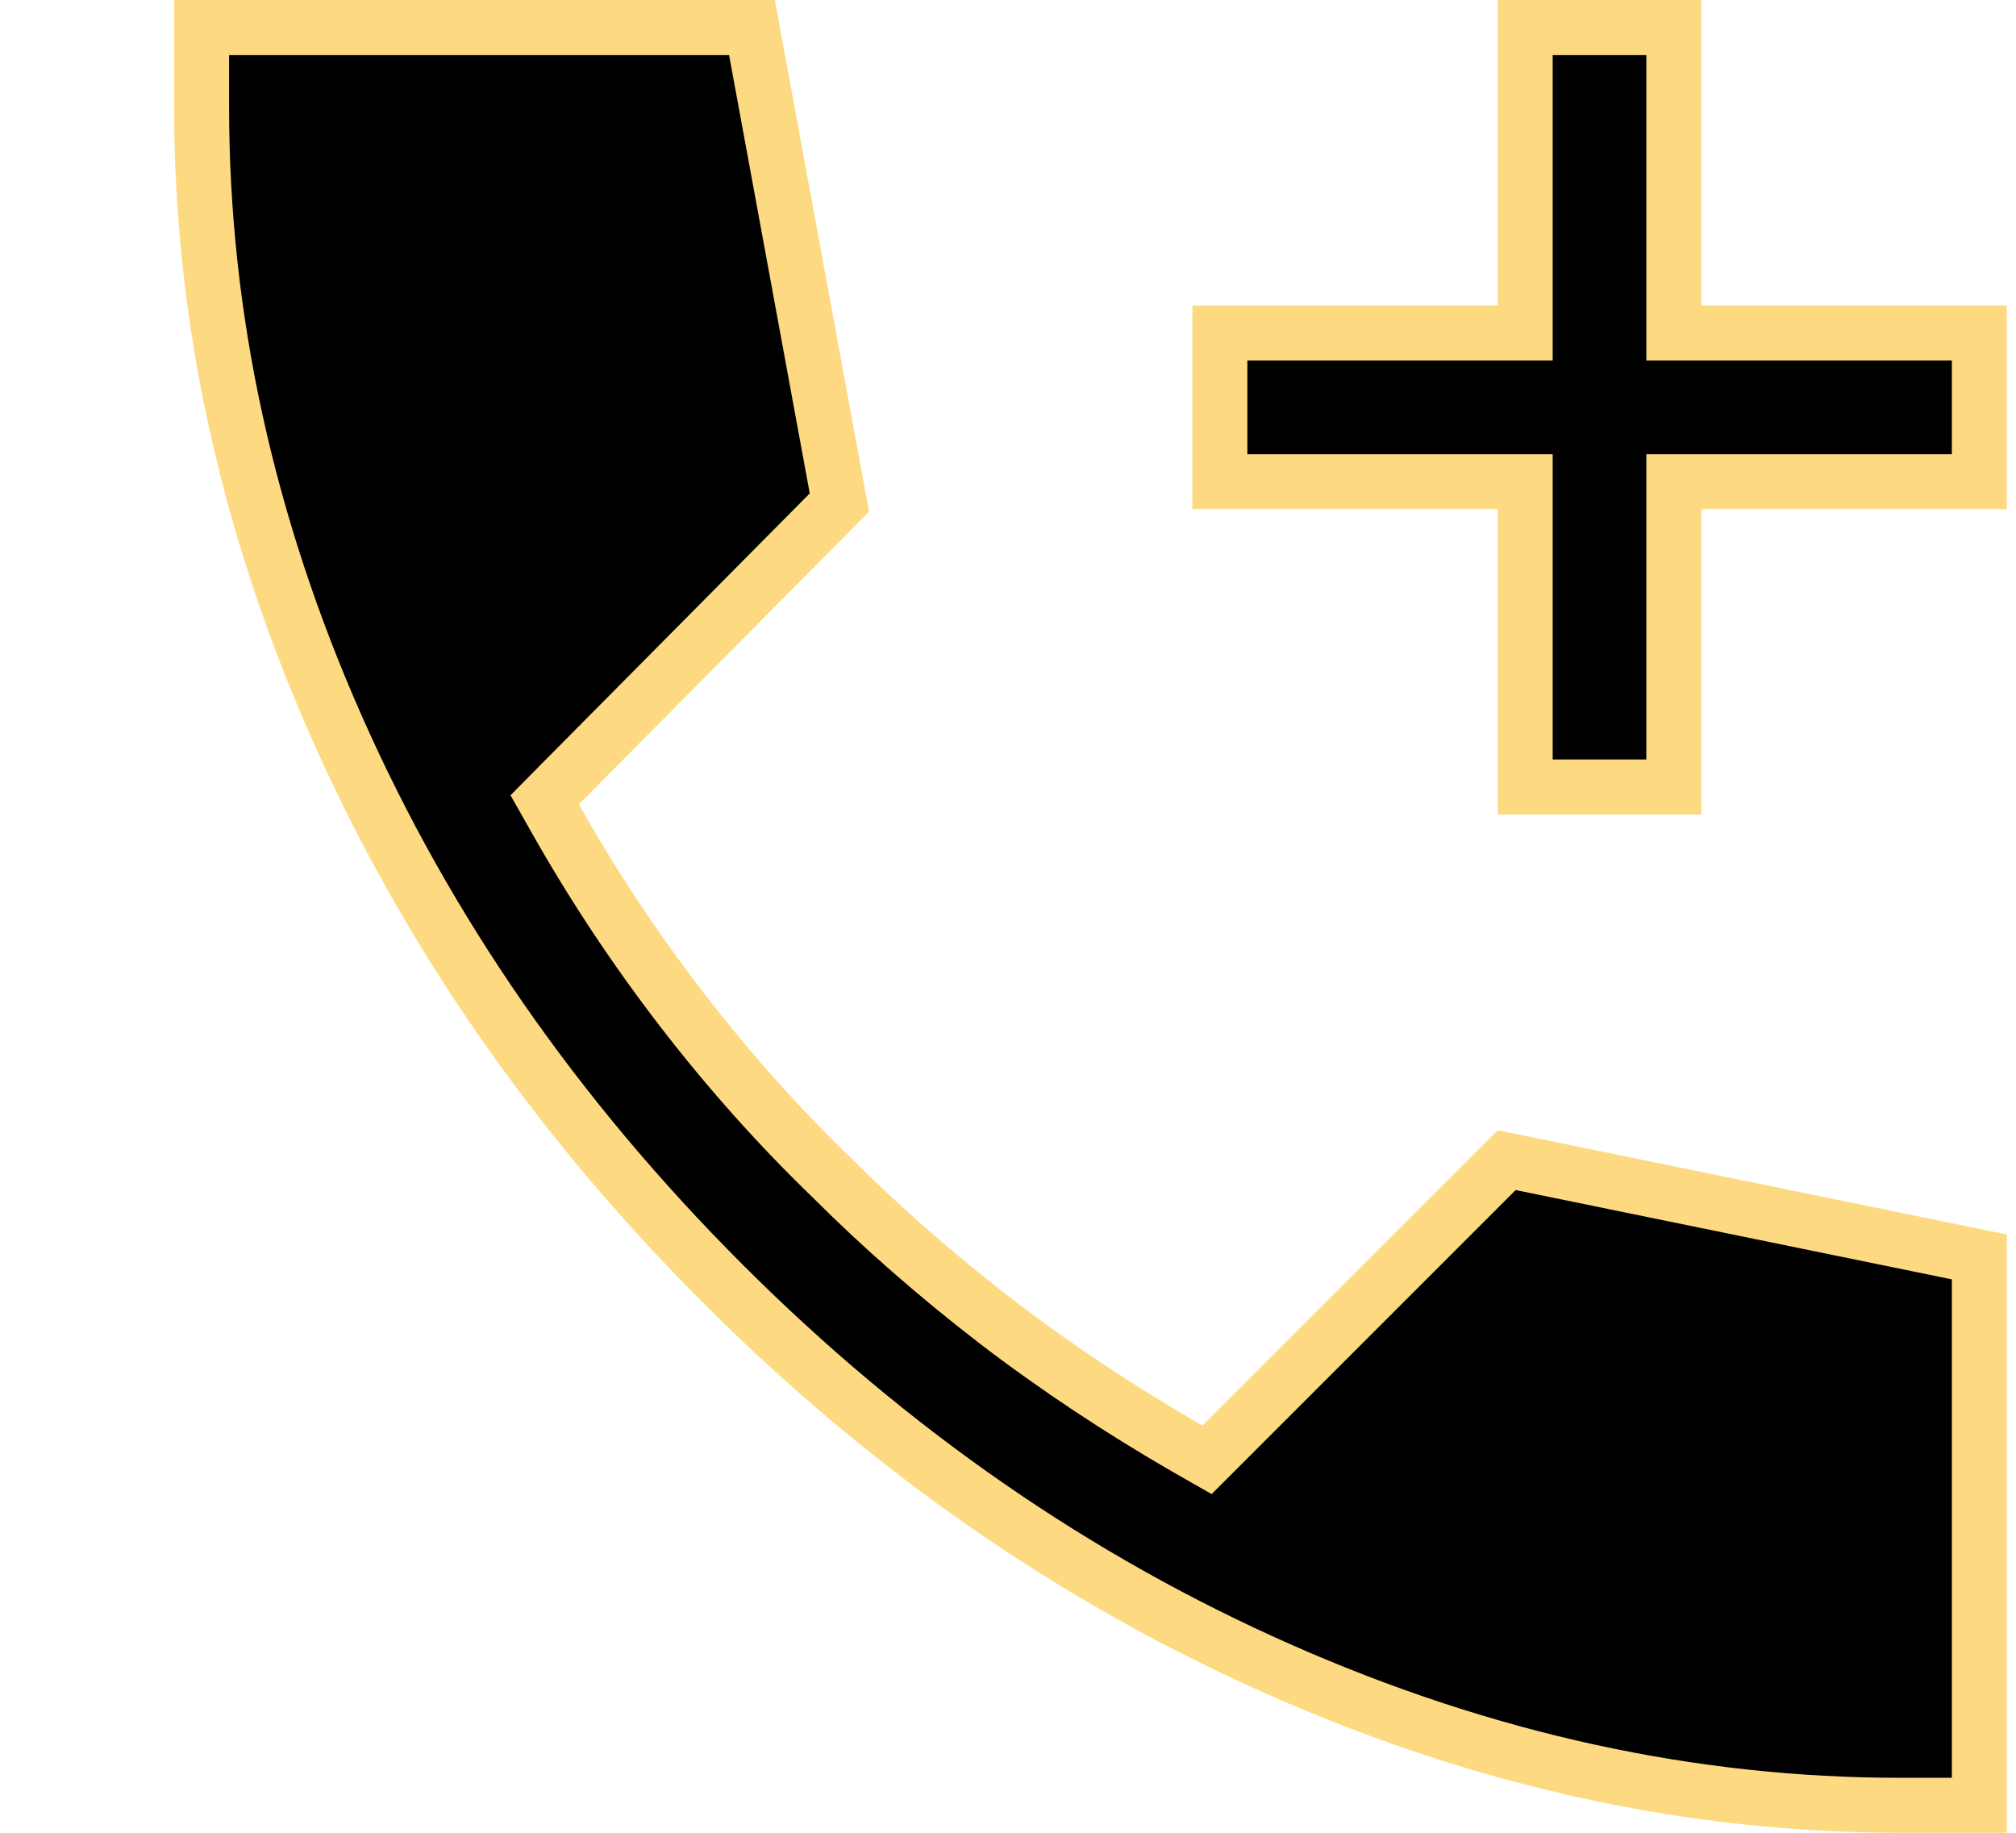 <svg width="11" height="10" viewBox="0 0 11 10" fill="none" xmlns="http://www.w3.org/2000/svg">
<path d="M9.133 2.778V4.294H8.322V2.778V2.628H8.172H6.656V1.817H8.172H8.322V1.667V0.15H9.133V1.667V1.817H9.283H10.8V2.628H9.283H9.133V2.778ZM3.052 4.283L2.972 4.364L3.028 4.463C3.235 4.83 3.466 5.178 3.72 5.508C3.974 5.838 4.247 6.144 4.539 6.426C4.812 6.699 5.111 6.96 5.435 7.21C5.76 7.459 6.111 7.692 6.486 7.908L6.586 7.965L6.667 7.884L8.221 6.33L10.8 6.858V9.85H10.367C9.232 9.85 8.106 9.605 6.99 9.113C5.874 8.621 4.859 7.919 3.945 7.005C3.031 6.091 2.329 5.079 1.837 3.967C1.345 2.855 1.1 1.728 1.1 0.583C1.1 0.583 1.1 0.583 1.1 0.583L1.1 0.15H4.103L4.58 2.742L3.052 4.283Z" fill="black" stroke="#FDDA81" stroke-width="0.3"/>
</svg>
